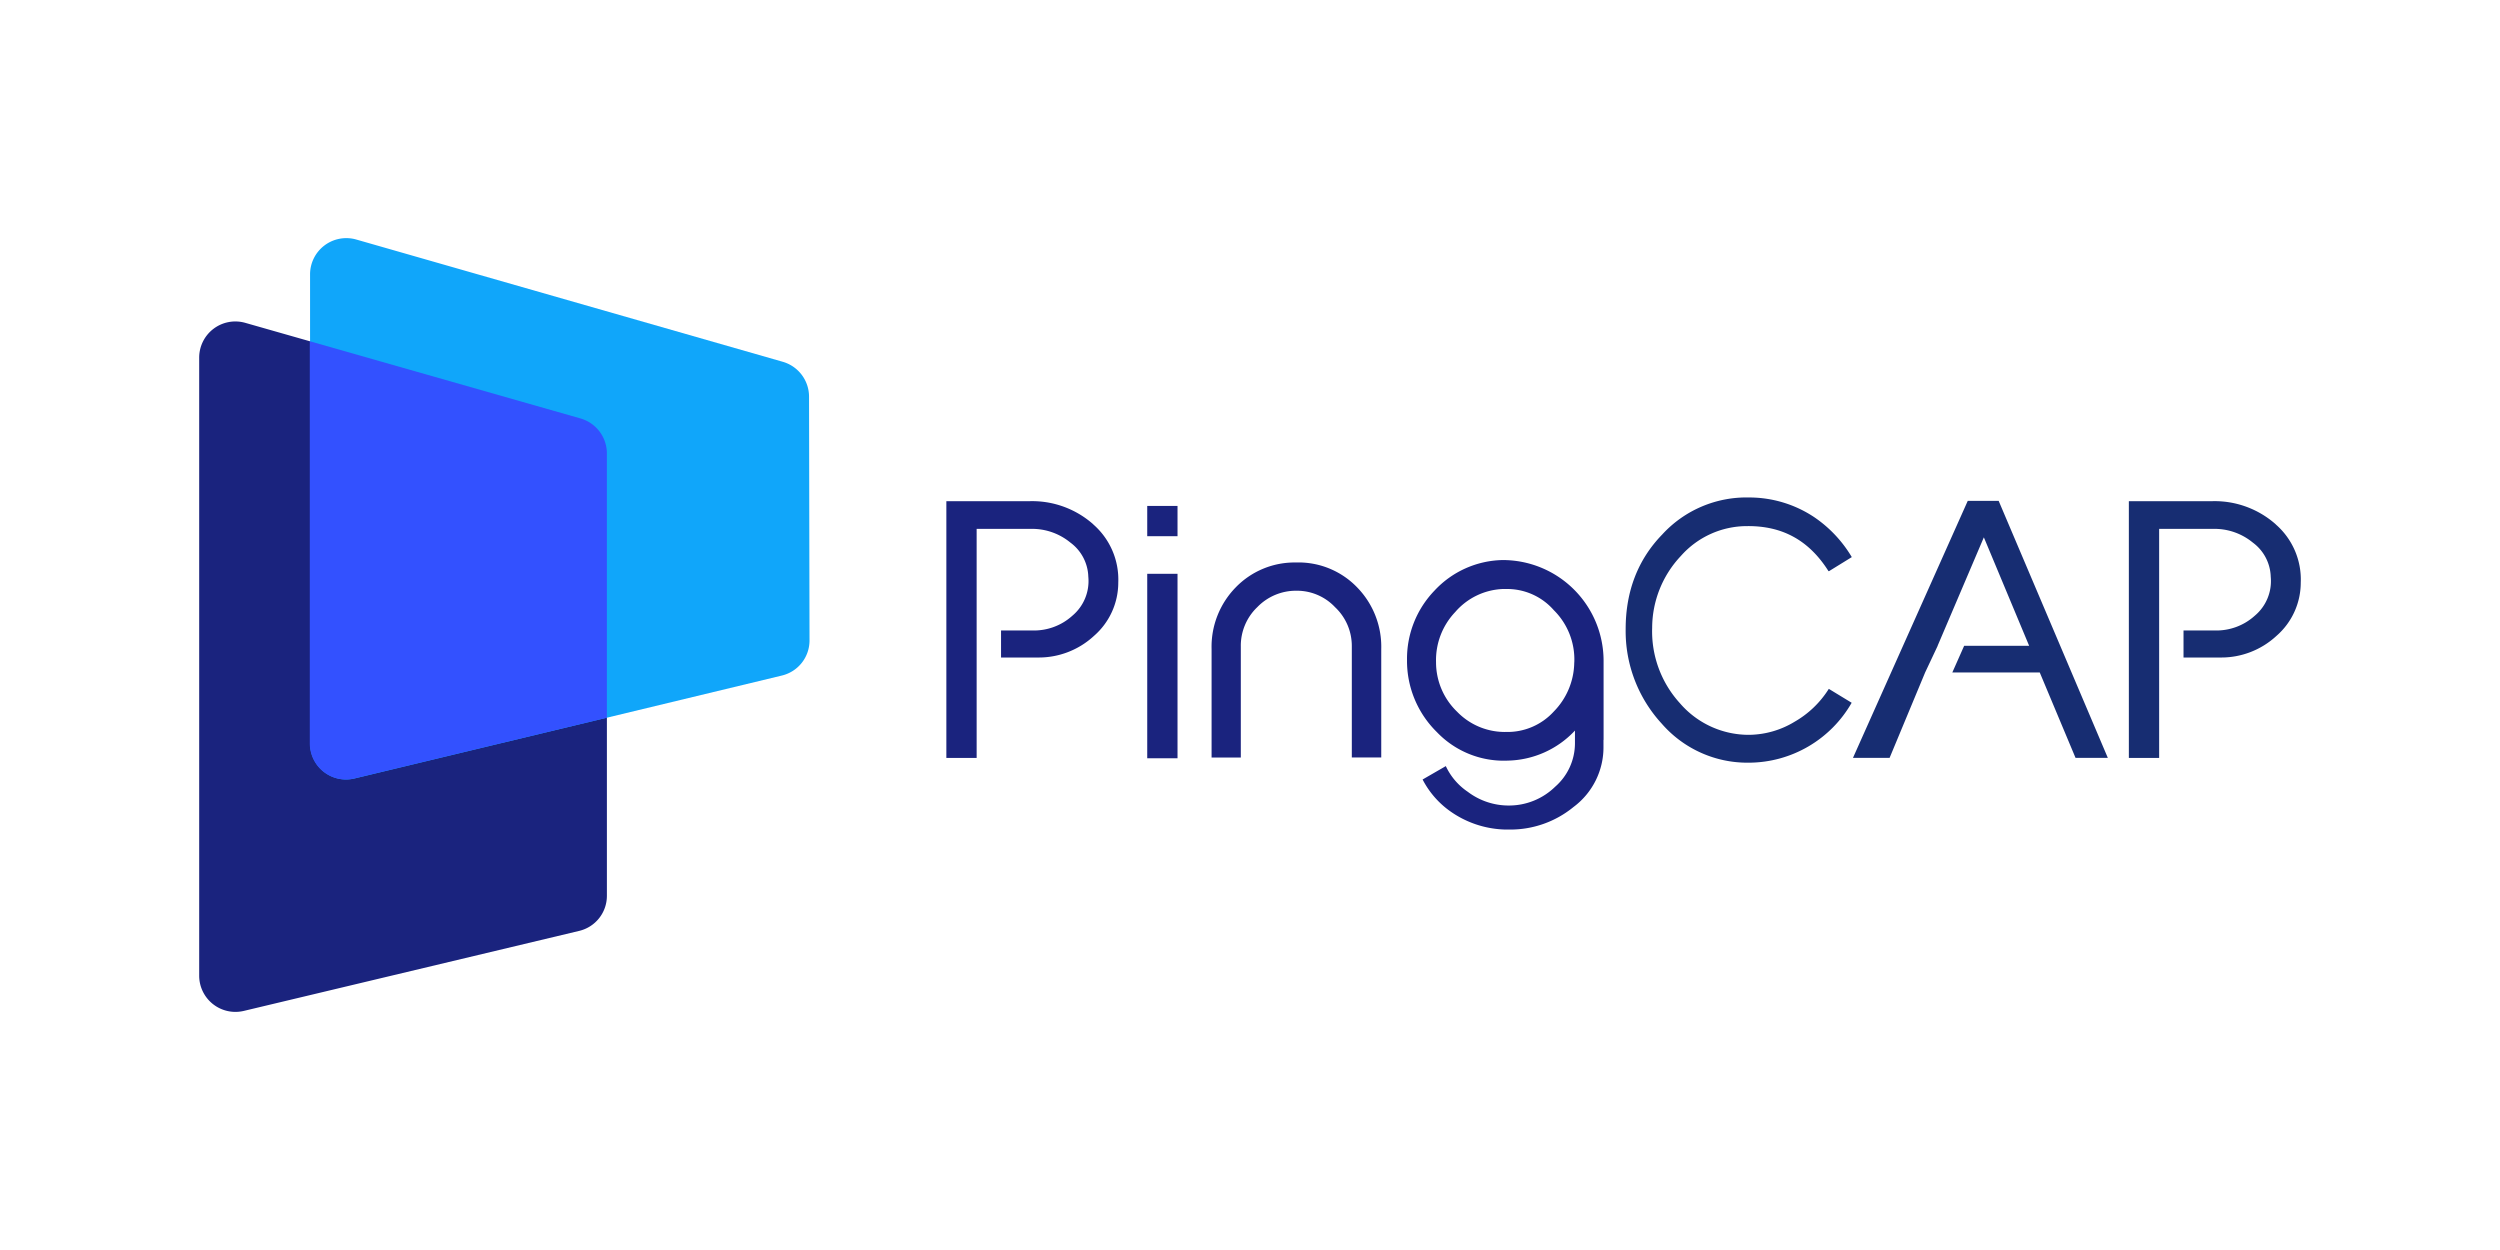 <svg xmlns="http://www.w3.org/2000/svg" width="120" height="60">
  <path d="m27.87 20.087-16.096-4.59a1.736 1.736 0 0 0-2.213 1.67v29.667a1.739 1.739 0 0 0 2.14 1.69l16.095-3.84a1.73 1.73 0 0 0 1.335-1.69V21.758a1.745 1.745 0 0 0-1.26-1.67z" fill="#1a237e"/>
  <path d="M38.834 19.032a1.744 1.744 0 0 0-1.26-1.666L17.1 11.497a1.74 1.74 0 0 0-2.217 1.67v22.51a1.73 1.73 0 0 0 2.143 1.688l20.5-4.938a1.73 1.73 0 0 0 1.331-1.692z" fill="#10a6fa"/>
  <path d="m27.87 20.087-13-3.707v19.298a1.73 1.73 0 0 0 2.143 1.688L29.13 34.45V21.757a1.745 1.745 0 0 0-1.262-1.67z" fill="#3351ff"/>
  <path d="m87.783 33.065-.027.042a4.68 4.68 0 0 1-1.604 1.53 4.29 4.29 0 0 1-2.196.635 4.358 4.358 0 0 1-3.322-1.52 5.12 5.12 0 0 1-1.33-3.624 5.04 5.04 0 0 1 1.373-3.436 4.24 4.24 0 0 1 3.192-1.439c1.68-.015 2.946.678 3.872 2.12l.027.042h.026l1.092-.674a6.05 6.05 0 0 0-1.803-1.917 5.63 5.63 0 0 0-3.125-.945 5.48 5.48 0 0 0-4.172 1.778c-1.162 1.196-1.754 2.72-1.754 4.534a6.56 6.56 0 0 0 1.735 4.548 5.445 5.445 0 0 0 4.13 1.87h.06a5.713 5.713 0 0 0 4.923-2.876zm8.153-9.023h-1.484l-5.51 12.337H90.7l1.706-4.1.603-1.28h-.004l2.22-5.207 2.174 5.207h-3.12l-.568 1.28h4.197l1.718 4.1h1.55zm13.303 1.128a4.42 4.42 0 0 0-3.062-1.113h-3.992V36.38h1.454V25.386h2.6a2.89 2.89 0 0 1 1.896.658c.523.385.84.988.86 1.637.07.716-.22 1.42-.773 1.88-.522.47-1.205.72-1.907.702h-1.506v1.297h1.743a3.9 3.9 0 0 0 2.715-1.035 3.39 3.39 0 0 0 1.169-2.561 3.5 3.5 0 0 0-1.201-2.793z" fill="#172d72"/>
  <path d="M55.067 24.285h1.454v1.454h-1.454zm0 3.258h1.454v8.855h-1.454zm21.905 7.97V31.7a4.84 4.84 0 0 0-4.863-4.817 4.58 4.58 0 0 0-3.252 1.465 4.711 4.711 0 0 0-1.32 3.332 4.788 4.788 0 0 0 1.432 3.46 4.44 4.44 0 0 0 3.416 1.369 4.536 4.536 0 0 0 3.213-1.442v.603m0 0a2.77 2.77 0 0 1-.948 2.091 3.17 3.17 0 0 1-2.221.904 3.25 3.25 0 0 1-1.978-.66 3.034 3.034 0 0 1-1.052-1.232l-1.114.643a4.27 4.27 0 0 0 1.162 1.403c.812.63 1.806.98 2.833 1h.207a4.78 4.78 0 0 0 3.04-1.082 3.57 3.57 0 0 0 1.44-2.899V35.5m-1.403-3.71a3.415 3.415 0 0 1-.983 2.364 3.004 3.004 0 0 1-2.28.98 3.19 3.19 0 0 1-2.359-.97 3.293 3.293 0 0 1-1.012-2.378 3.35 3.35 0 0 1 .921-2.409 3.19 3.19 0 0 1 2.283-1.105h.175a2.98 2.98 0 0 1 2.274 1.016 3.33 3.33 0 0 1 .983 2.515zM52.48 25.17a4.42 4.42 0 0 0-3.062-1.113h-3.993V36.38h1.454V25.386h2.604a2.89 2.89 0 0 1 1.896.658c.523.385.84.988.86 1.637.07.716-.22 1.42-.773 1.88-.522.47-1.205.72-1.907.702H48.05v1.297h1.743a3.9 3.9 0 0 0 2.715-1.035 3.39 3.39 0 0 0 1.169-2.561 3.51 3.51 0 0 0-1.201-2.793zM62.23 27a3.93 3.93 0 0 0-2.914 1.193 4.076 4.076 0 0 0-1.16 2.96v5.207h1.403v-5.334c-.01-.7.275-1.392.79-1.882a2.58 2.58 0 0 1 1.882-.789 2.51 2.51 0 0 1 1.851.789c.52.488.81 1.17.805 1.882v5.333H66.3v-5.207a4.08 4.08 0 0 0-1.16-2.961 3.91 3.91 0 0 0-2.899-1.193z" fill="#1a237e"/>
</svg>

